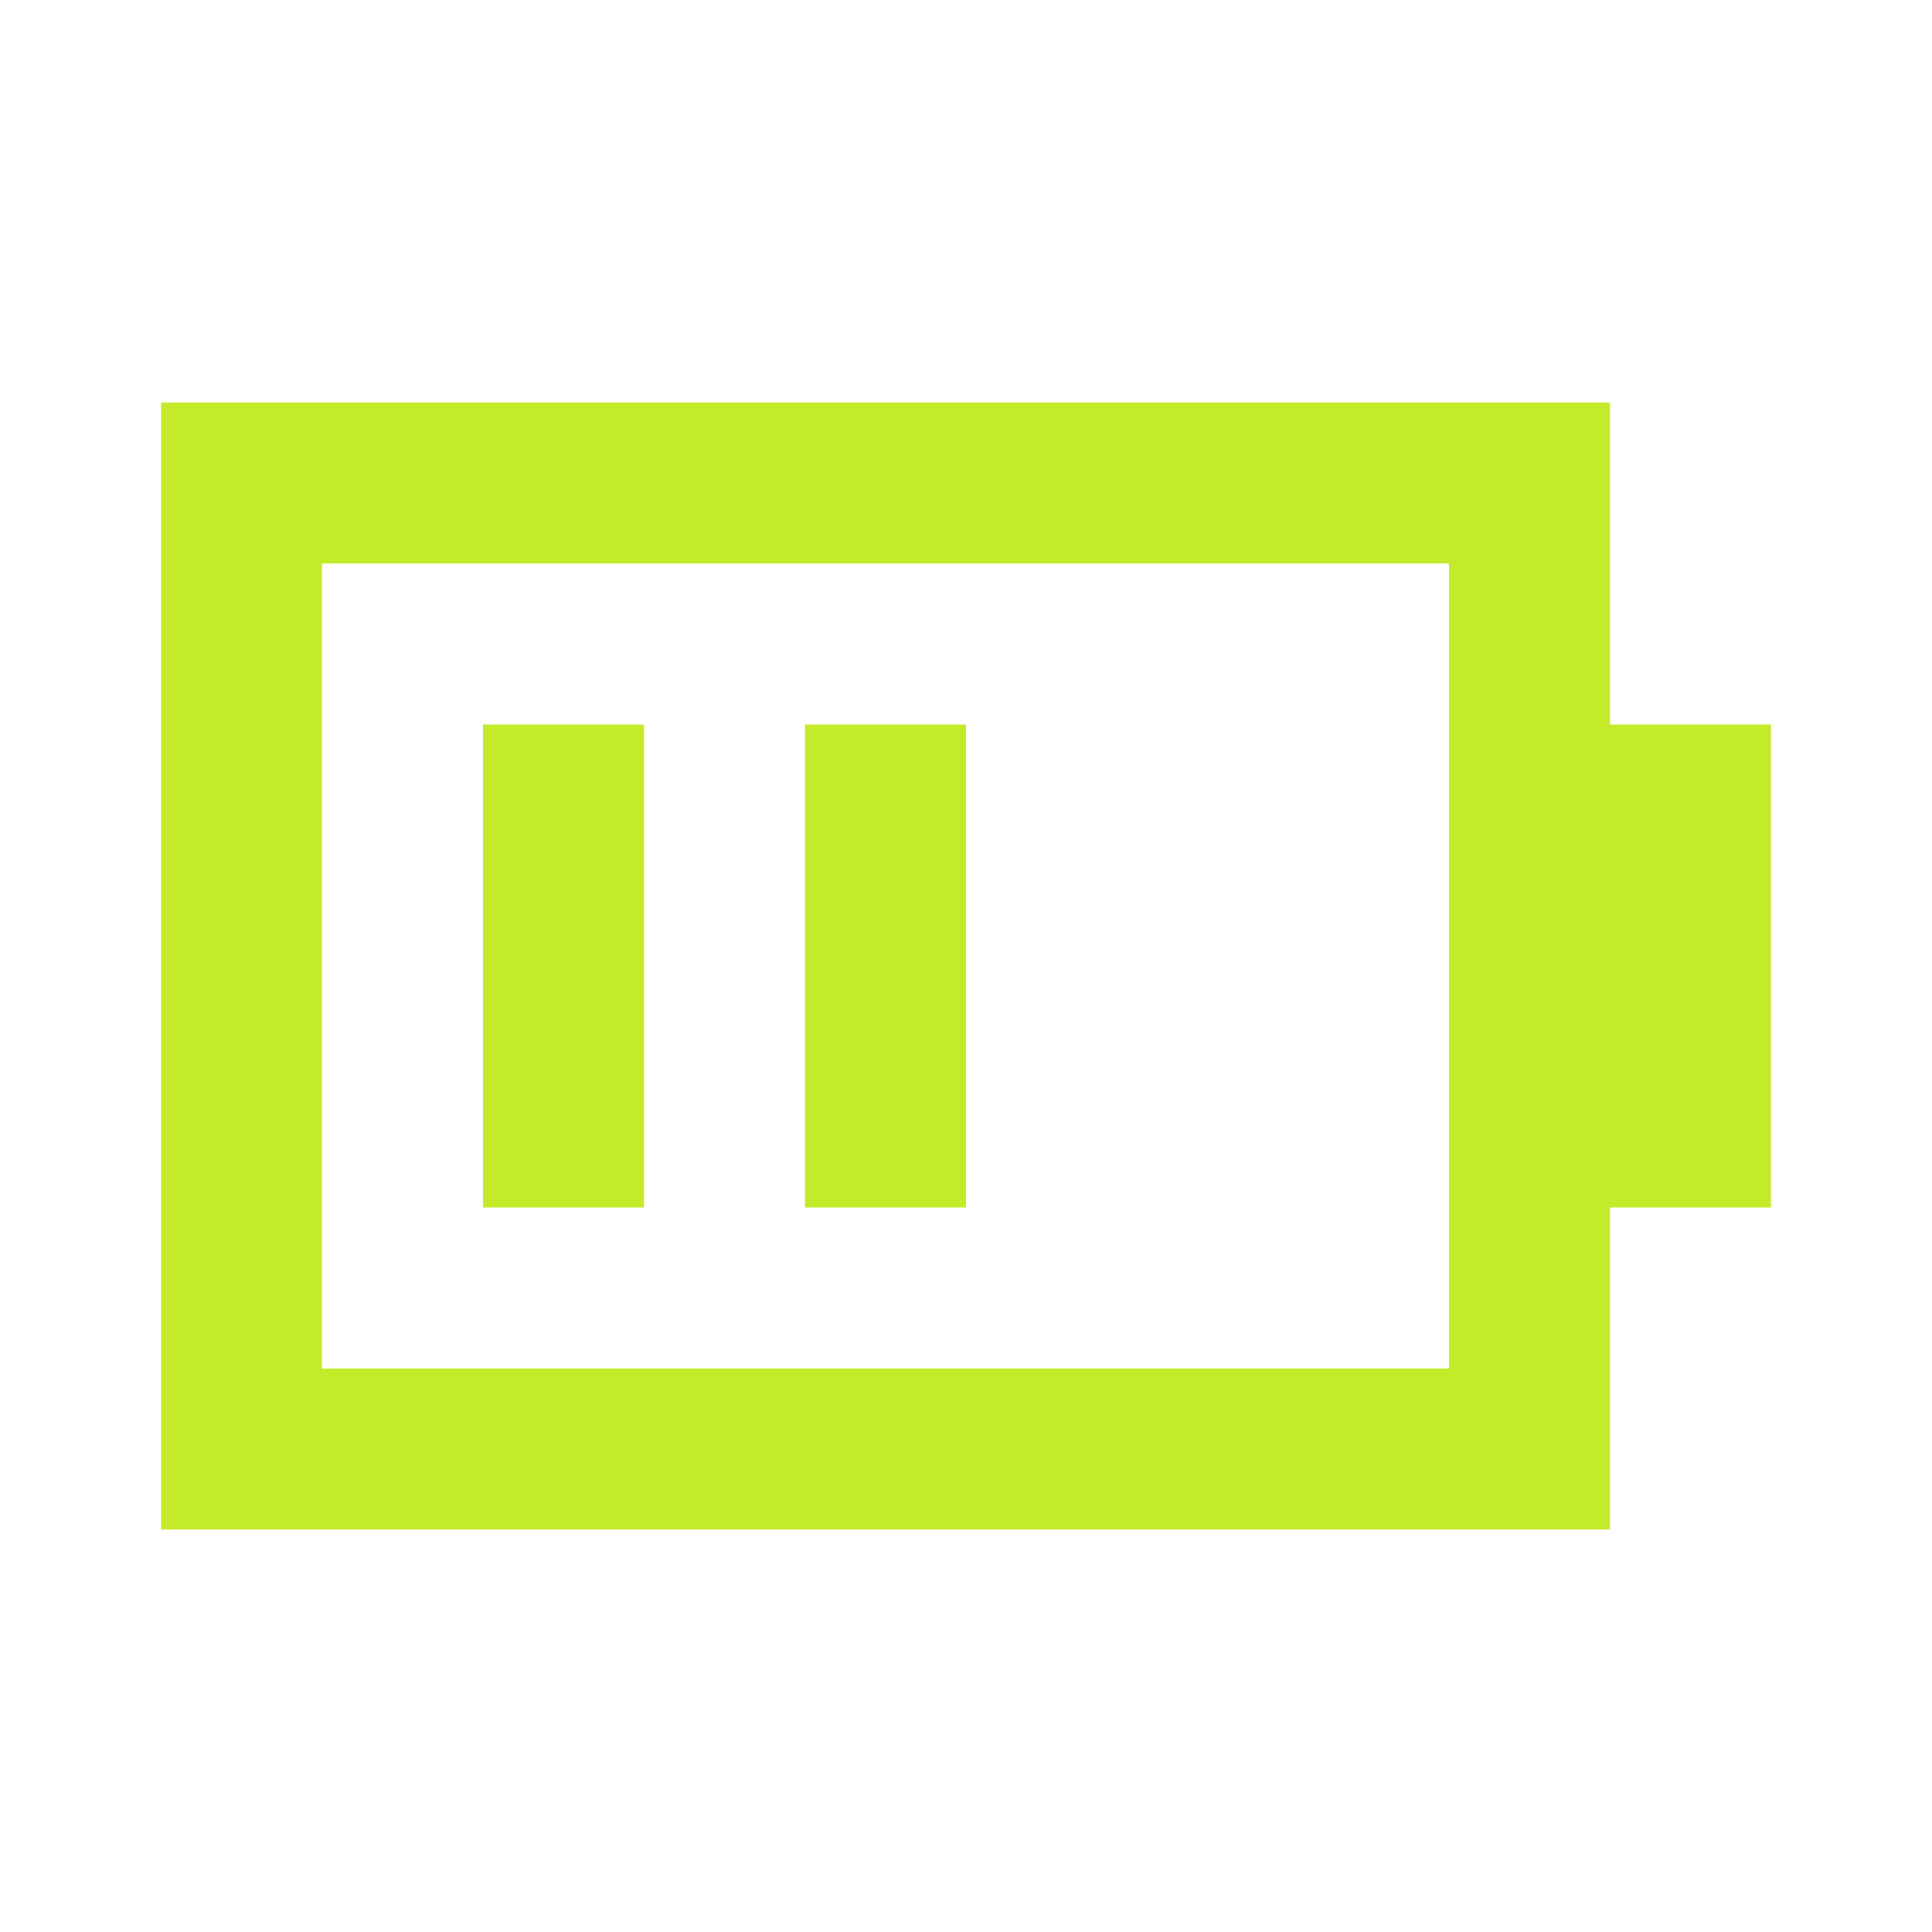 <svg width="20" height="20" viewBox="0 0 20 20" fill="none" xmlns="http://www.w3.org/2000/svg">
<path d="M3.333 4.167H1.667V15.833H16.667V12.5H18.333V7.5H16.667V4.167H3.333ZM15 5.833V14.167H3.333V5.833H15ZM5 7.5H6.667V12.5H5V7.5ZM10 7.5H8.333V12.5H10V7.5Z" fill="#C4EB2A"/>
</svg>
